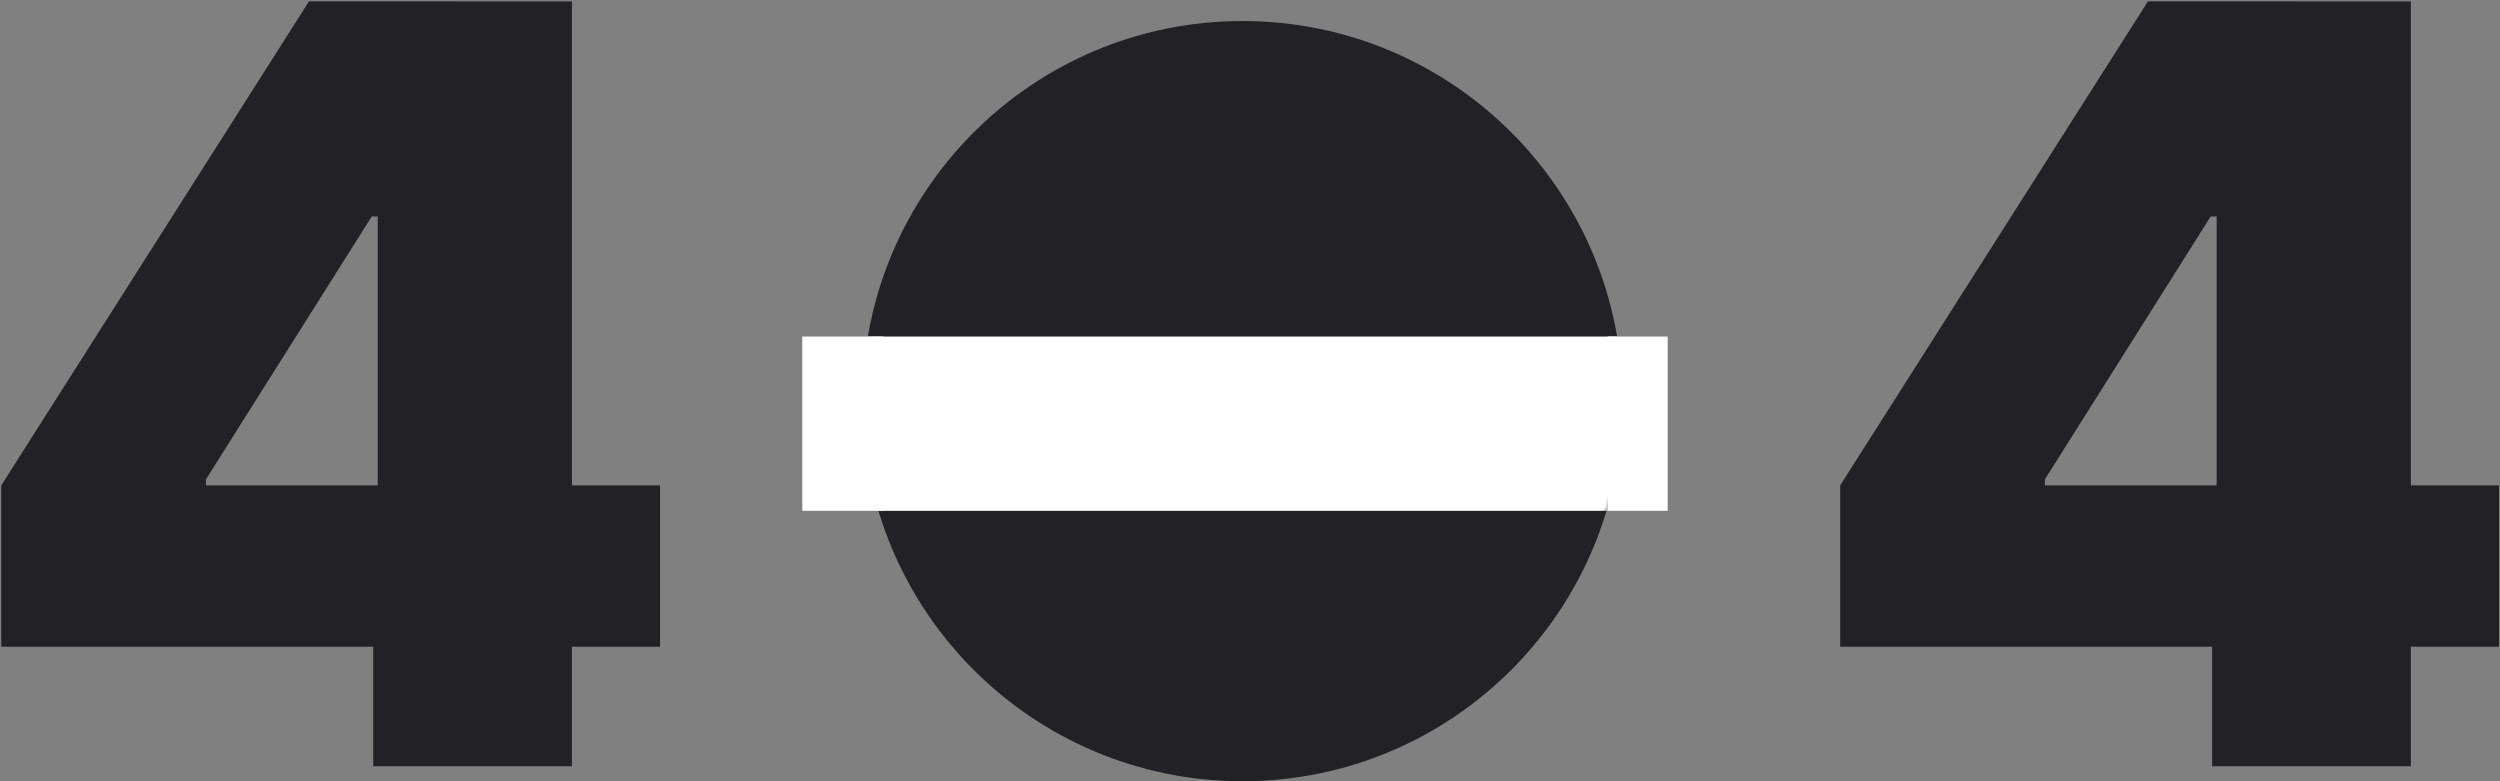 <svg width="832" height="260" fill="none" xmlns="http://www.w3.org/2000/svg"><rect width="100%" height="100%" fill="#808080" stroke="none"/><path d="M.418 215.227v-53.693L102.833.454h48.721v71.592h-27.841l-55.184 87.5v1.988h151.136v53.693H.418zM124.211 255v-56.179l1.491-23.366v-175h64.631V255h-66.122zm488.207-39.773v-53.693L714.833.454h48.721v71.592h-27.841l-55.184 87.5v1.988h151.136v53.693H612.418zM736.211 255v-56.179l1.491-23.366v-175h64.631V255h-66.122zM540 133.5c0 69.864-56.636 126.5-126.5 126.5S287 203.364 287 133.5 343.636 7 413.5 7 540 63.636 540 133.5z" fill="#222125"/><mask id="a" style="mask-type:alpha" maskUnits="userSpaceOnUse" x="287" y="7" width="253" height="253"><path d="M540 133.5c0 69.864-56.636 126.5-126.5 126.5S287 203.364 287 133.5 343.636 7 413.5 7 540 63.636 540 133.5z" fill="#fff"/></mask><g mask="url(#a)"><path d="M267 112h293v58H267v-58z" fill="#fff"/></g><path d="M535 112h20v58h-20v-58zm-268 0h27v58h-27v-58z" fill="#fff"/></svg>